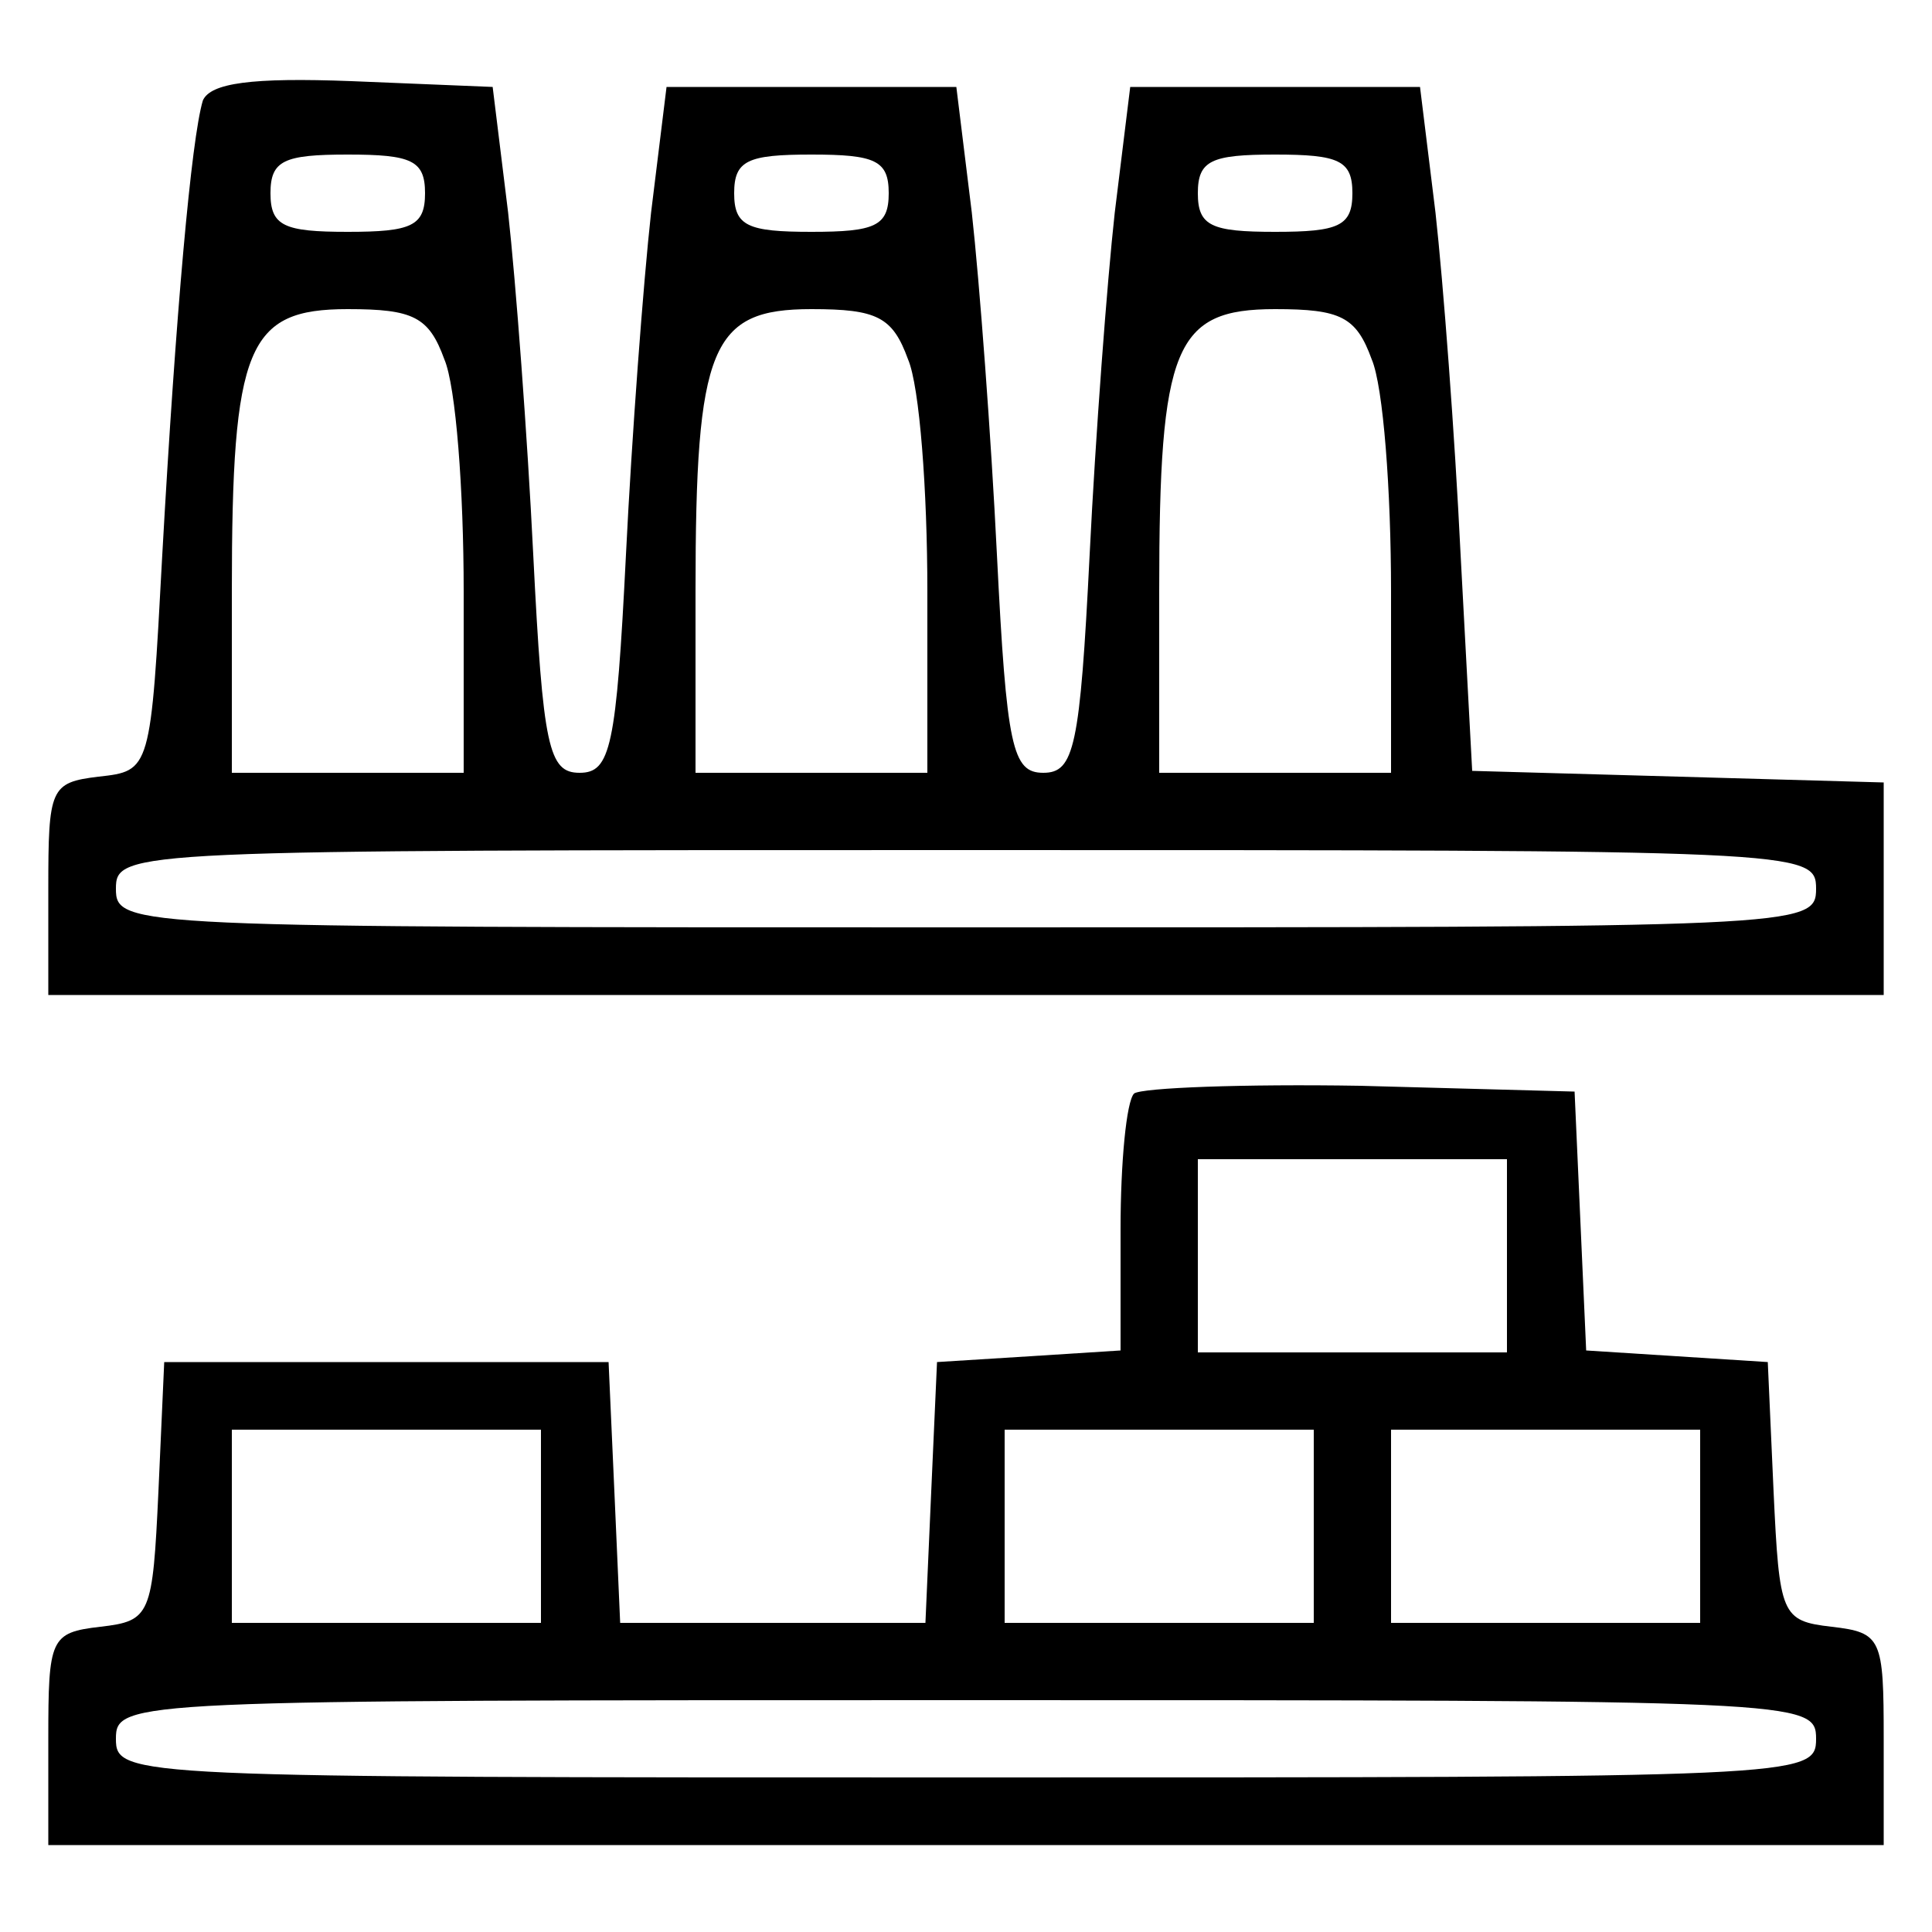 <?xml version="1.0" standalone="no"?>
<!DOCTYPE svg PUBLIC "-//W3C//DTD SVG 20010904//EN"
 "http://www.w3.org/TR/2001/REC-SVG-20010904/DTD/svg10.dtd">
<svg version="1.0" xmlns="http://www.w3.org/2000/svg"
 width="100pt" height="100pt" viewBox="0 0 100 100"
 preserveAspectRatio="xMidYMid meet">

<g transform="translate(0,100) scale(0.1,-0.1)"
fill="#000000" stroke="none">
<path d="M105 948 c-6 -20 -14 -110 -21 -235 -6 -112 -6 -112 -33 -115 -25 -3
-26 -6 -26 -58 l0 -55 475 0 475 0 0 55 0 55 -106 3 -107 3 -6 112 c-3 62 -9
141 -13 177 l-8 65 -75 0 -75 0 -8 -65 c-4 -36 -10 -116 -13 -177 -5 -100 -8
-113 -24 -113 -16 0 -19 13 -24 113 -3 61 -9 141 -13 177 l-8 65 -75 0 -75 0
-8 -65 c-4 -36 -10 -116 -13 -177 -5 -100 -8 -113 -24 -113 -16 0 -19 13 -24
113 -3 61 -9 141 -13 177 l-8 65 -73 3 c-52 2 -73 -1 -77 -10z m115 -48 c0
-17 -7 -20 -40 -20 -33 0 -40 3 -40 20 0 17 7 20 40 20 33 0 40 -3 40 -20z
m240 0 c0 -17 -7 -20 -40 -20 -33 0 -40 3 -40 20 0 17 7 20 40 20 33 0 40 -3
40 -20z m240 0 c0 -17 -7 -20 -40 -20 -33 0 -40 3 -40 20 0 17 7 20 40 20 33
0 40 -3 40 -20z m-470 -86 c6 -14 10 -68 10 -120 l0 -94 -60 0 -60 0 0 94 c0
127 8 146 60 146 34 0 42 -4 50 -26z m240 0 c6 -14 10 -68 10 -120 l0 -94 -60
0 -60 0 0 94 c0 127 8 146 60 146 34 0 42 -4 50 -26z m240 0 c6 -14 10 -68 10
-120 l0 -94 -60 0 -60 0 0 94 c0 127 8 146 60 146 34 0 42 -4 50 -26z m230
-274 c0 -20 -7 -20 -440 -20 -433 0 -440 0 -440 20 0 20 7 20 440 20 433 0
440 0 440 -20z"/>
<path d="M587 434 c-4 -4 -7 -36 -7 -70 l0 -63 -47 -3 -48 -3 -3 -67 -3 -68
-79 0 -79 0 -3 68 -3 67 -115 0 -115 0 -3 -67 c-3 -64 -4 -67 -30 -70 -26 -3
-27 -6 -27 -58 l0 -55 475 0 475 0 0 55 c0 52 -1 55 -27 58 -26 3 -27 6 -30
70 l-3 67 -47 3 -47 3 -3 67 -3 67 -111 3 c-60 1 -113 -1 -117 -4z m193 -84
l0 -50 -80 0 -80 0 0 50 0 50 80 0 80 0 0 -50z m-500 -140 l0 -50 -80 0 -80 0
0 50 0 50 80 0 80 0 0 -50z m400 0 l0 -50 -80 0 -80 0 0 50 0 50 80 0 80 0 0
-50z m200 0 l0 -50 -80 0 -80 0 0 50 0 50 80 0 80 0 0 -50z m60 -110 c0 -20
-7 -20 -440 -20 -433 0 -440 0 -440 20 0 20 7 20 440 20 433 0 440 0 440 -20z"/>
</g>
</svg>
